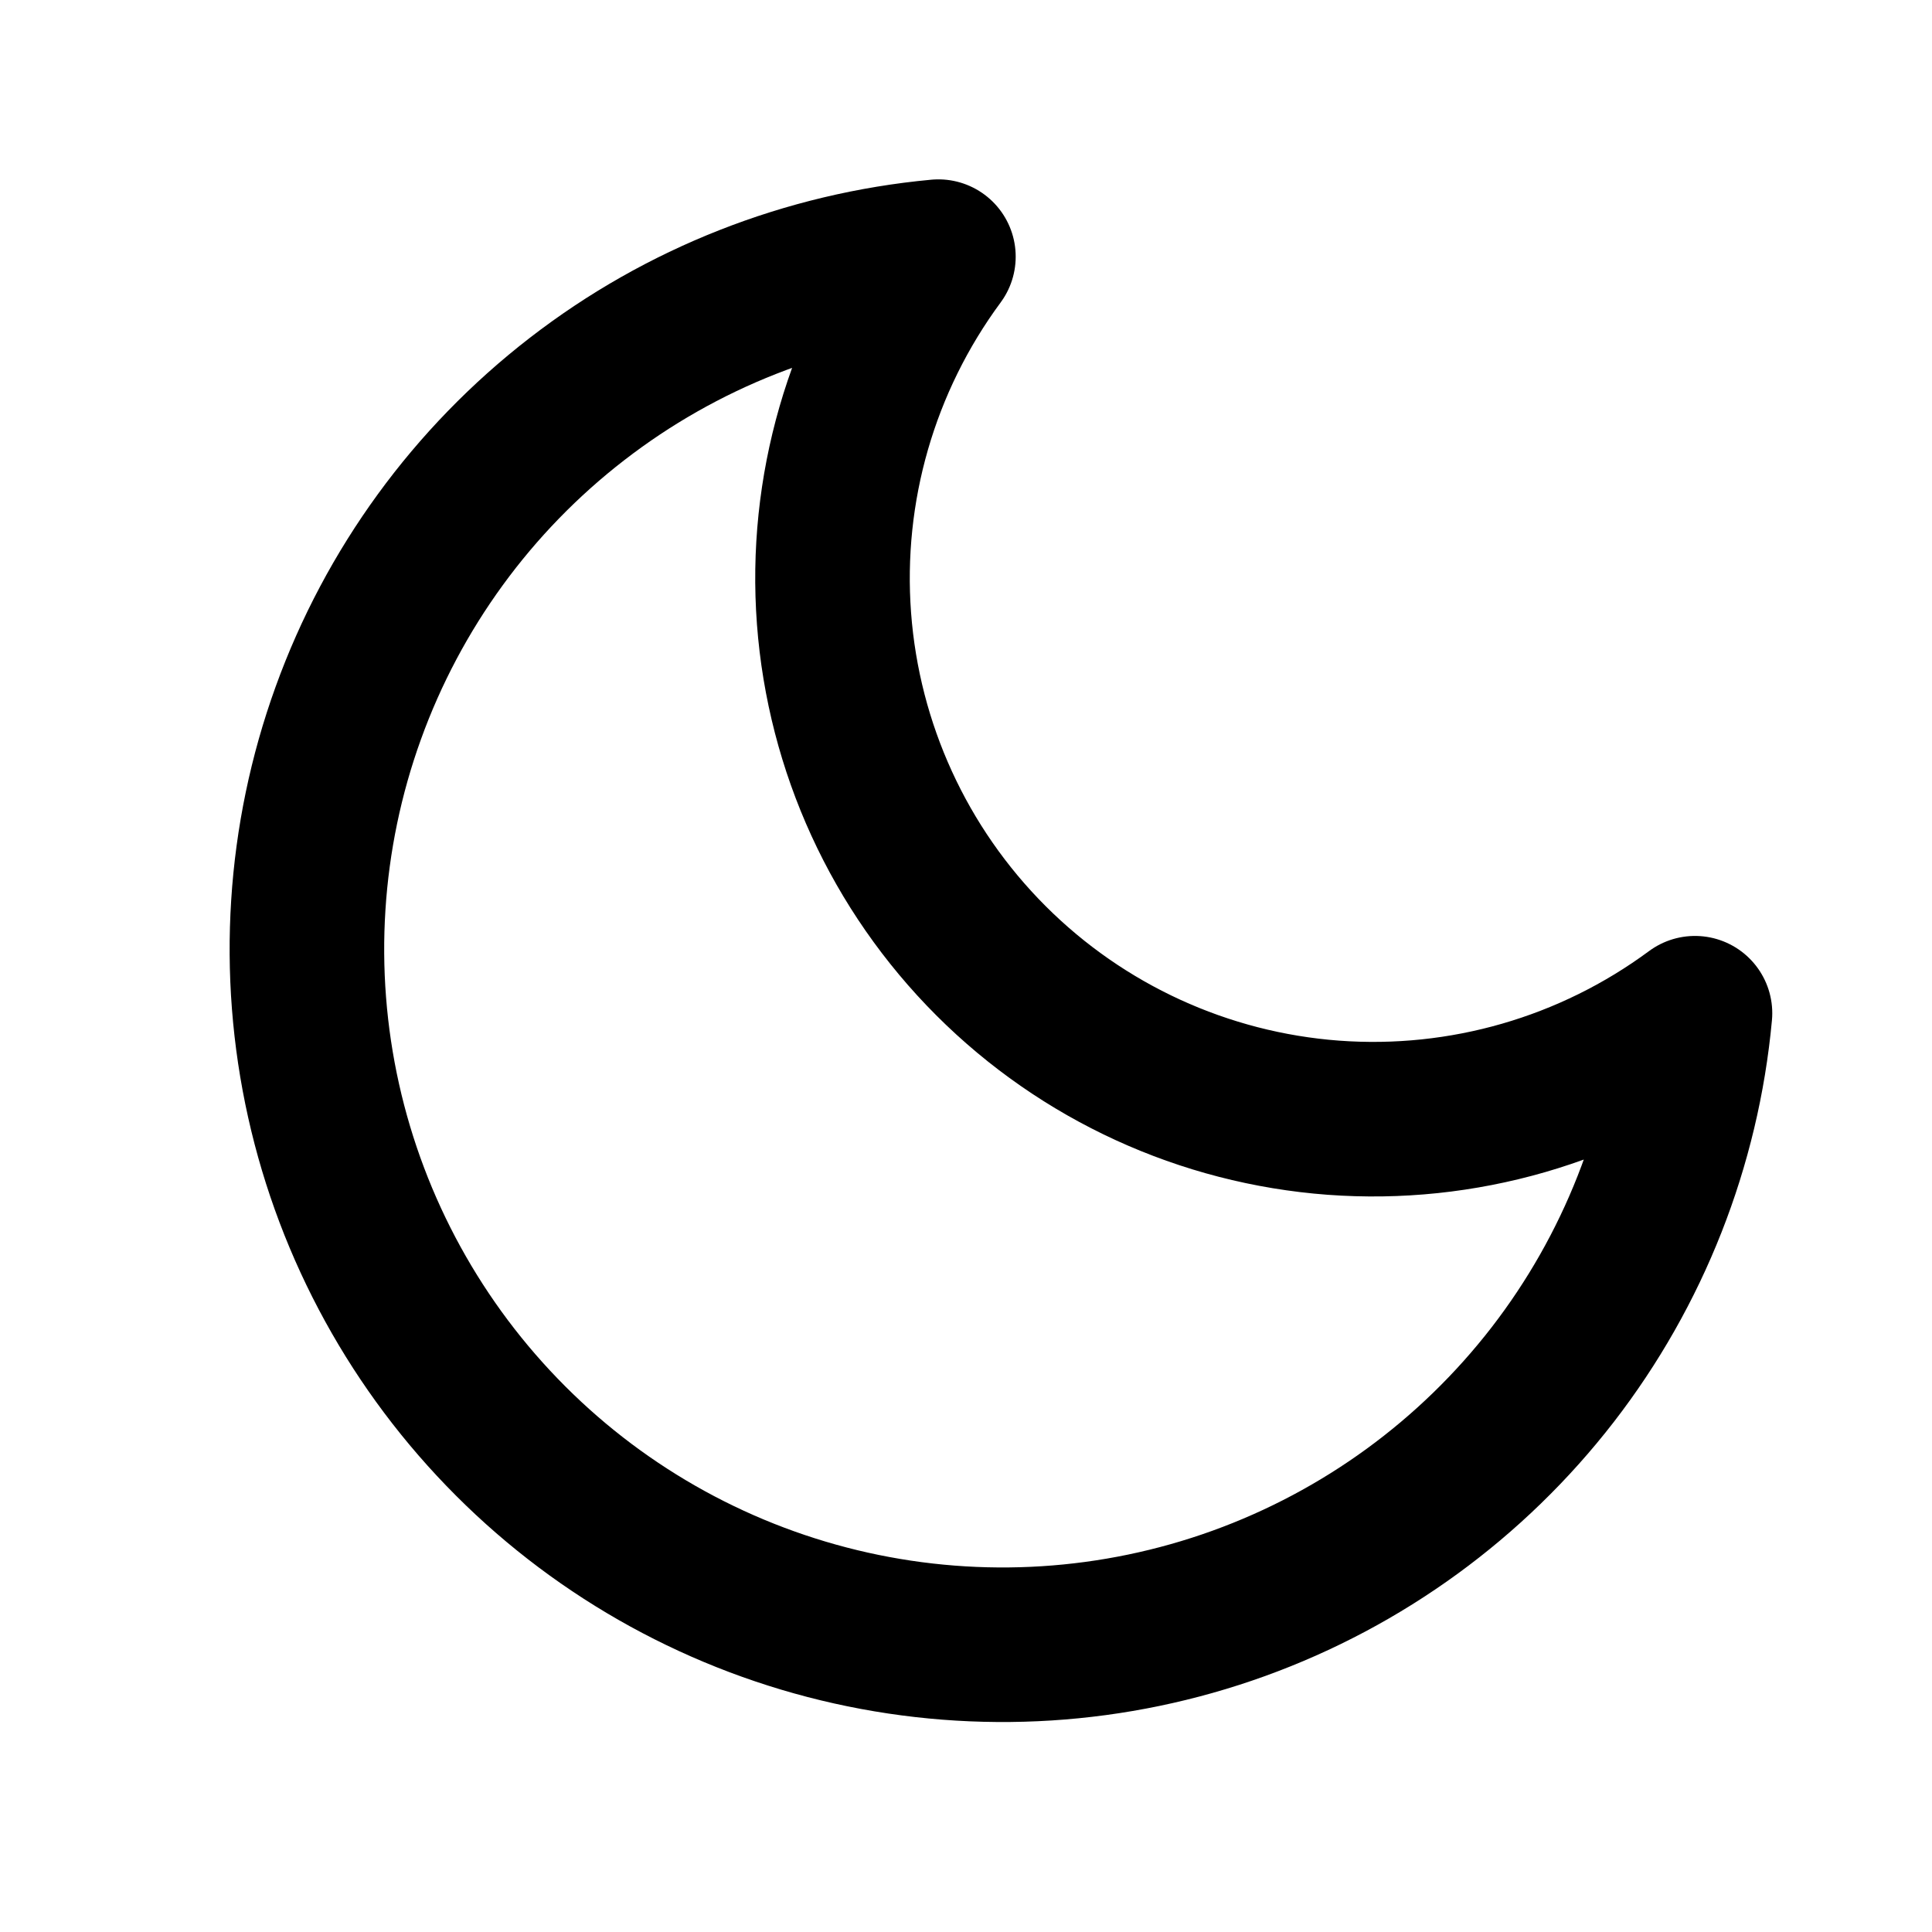 <svg width="25" height="25" viewBox="0 0 25 25" fill="none" xmlns="http://www.w3.org/2000/svg">
<path d="M21.933 13.111C21.776 14.813 21.137 16.436 20.092 17.788C19.046 19.14 17.637 20.167 16.029 20.748C14.421 21.329 12.681 21.439 11.013 21.067C9.345 20.695 7.816 19.856 6.608 18.647C5.399 17.438 4.559 15.91 4.187 14.242C3.815 12.573 3.926 10.833 4.507 9.226C5.088 7.618 6.114 6.209 7.467 5.163C8.819 4.117 10.441 3.479 12.143 3.321C11.147 4.67 10.667 6.331 10.792 8.003C10.917 9.675 11.637 11.246 12.823 12.432C14.008 13.617 15.58 14.338 17.252 14.463C18.924 14.587 20.585 14.108 21.933 13.111Z" stroke="black" stroke-width="2" stroke-linecap="round" stroke-linejoin="round"/>
</svg>
